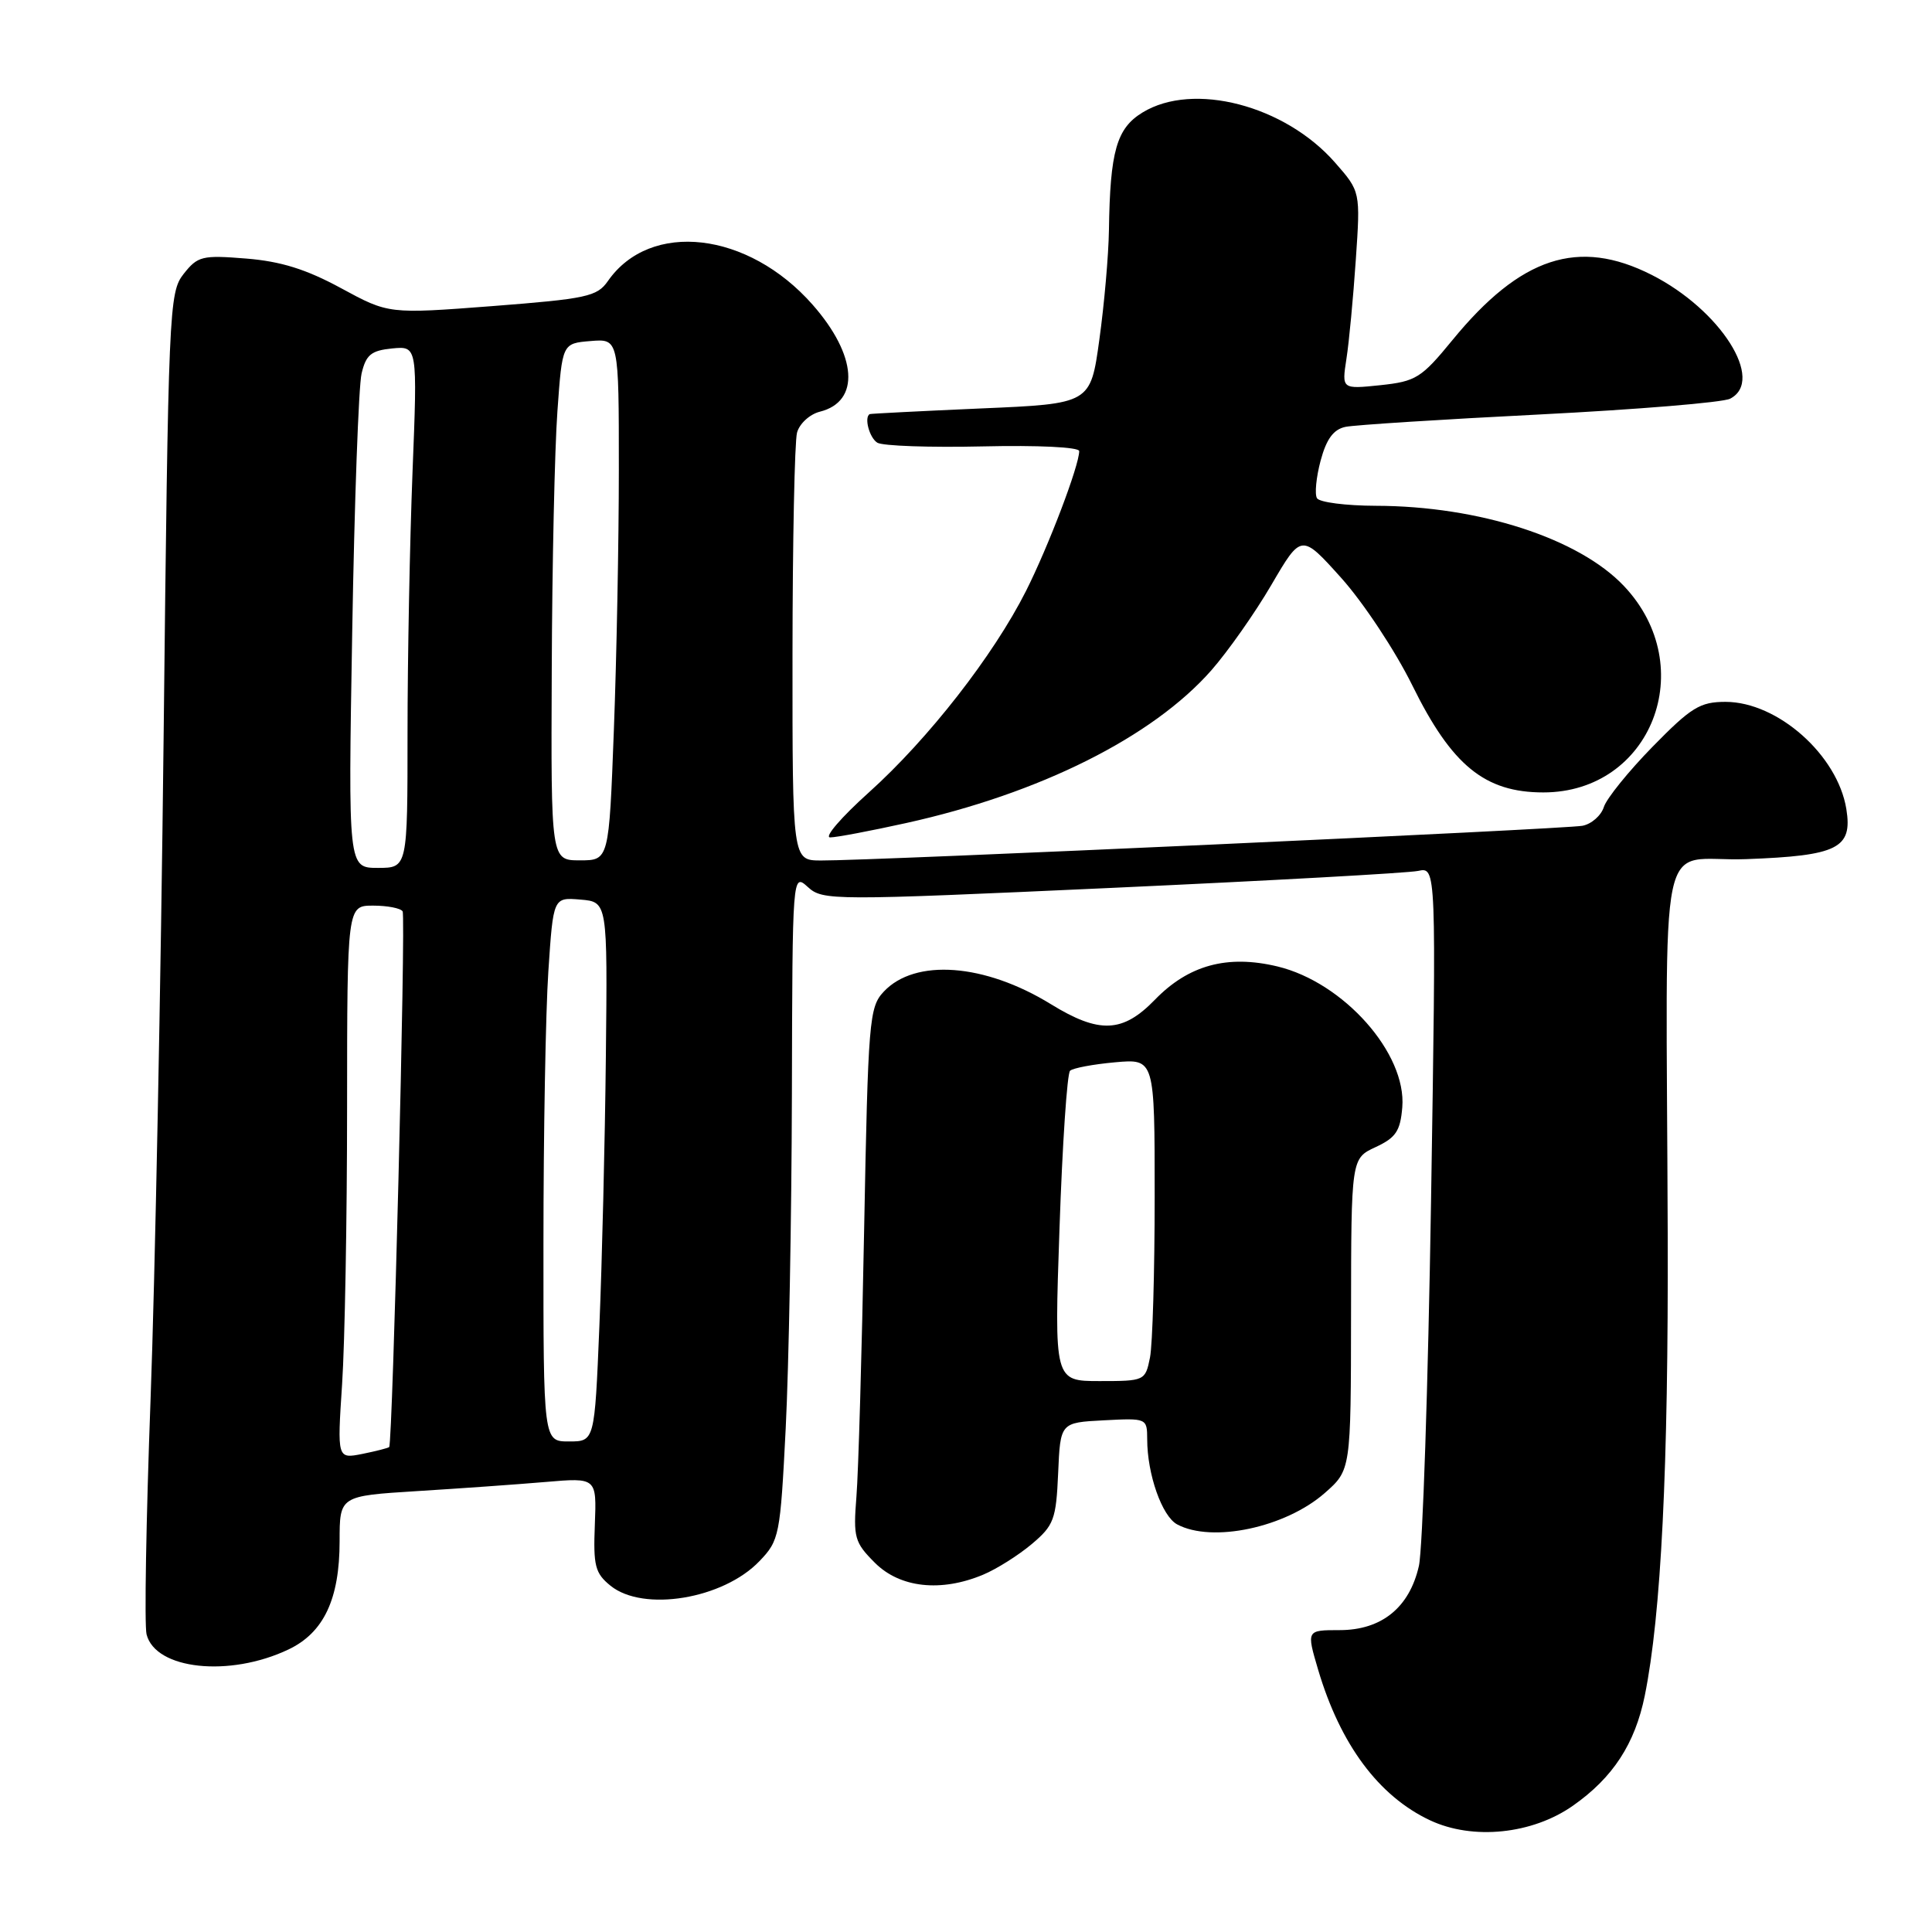 <?xml version="1.0" encoding="UTF-8" standalone="no"?>
<!DOCTYPE svg PUBLIC "-//W3C//DTD SVG 1.1//EN" "http://www.w3.org/Graphics/SVG/1.1/DTD/svg11.dtd" >
<svg xmlns="http://www.w3.org/2000/svg" xmlns:xlink="http://www.w3.org/1999/xlink" version="1.1" viewBox="0 0 256 256">
 <g >
 <path fill="currentColor"
d=" M 208.43 239.26 C 213.72 235.55 216.64 231.07 217.94 224.69 C 220.11 213.98 221.08 194.53 220.98 163.50 C 220.80 107.70 219.42 114.29 231.37 113.84 C 243.53 113.39 245.49 112.41 244.65 107.20 C 243.49 100.05 235.55 93.01 228.65 93.00 C 225.26 93.00 224.09 93.72 218.98 98.94 C 215.79 102.20 212.88 105.80 212.52 106.93 C 212.16 108.07 210.88 109.19 209.68 109.42 C 207.39 109.86 115.24 114.07 108.75 114.02 C 105.00 114.00 105.00 114.00 105.01 86.75 C 105.02 71.76 105.29 58.53 105.61 57.33 C 105.93 56.14 107.29 54.89 108.64 54.55 C 114.01 53.21 113.59 47.09 107.67 40.37 C 99.13 30.67 86.17 29.17 80.55 37.24 C 79.12 39.30 77.74 39.59 65.24 40.56 C 51.50 41.61 51.50 41.61 45.20 38.19 C 40.58 35.68 37.22 34.63 32.62 34.26 C 26.79 33.79 26.20 33.93 24.33 36.30 C 22.39 38.77 22.31 40.83 21.68 97.68 C 21.32 130.03 20.54 169.52 19.95 185.43 C 19.36 201.35 19.12 215.35 19.42 216.56 C 20.60 221.23 30.40 222.28 38.21 218.57 C 42.90 216.35 45.00 211.89 45.00 204.21 C 45.00 198.22 45.00 198.22 55.25 197.58 C 60.89 197.23 68.55 196.69 72.28 196.37 C 79.06 195.79 79.06 195.79 78.82 202.01 C 78.60 207.48 78.85 208.46 80.90 210.12 C 85.24 213.63 95.82 211.89 100.63 206.86 C 103.27 204.11 103.39 203.49 104.11 189.26 C 104.52 181.14 104.89 161.27 104.93 145.10 C 105.00 115.69 105.00 115.69 107.05 117.54 C 109.03 119.34 110.20 119.34 147.30 117.65 C 168.31 116.69 186.58 115.68 187.91 115.40 C 190.32 114.88 190.32 114.88 189.62 159.19 C 189.23 183.56 188.51 205.30 188.01 207.50 C 186.76 213.01 183.07 216.00 177.50 216.00 C 173.11 216.00 173.11 216.00 174.66 221.25 C 177.60 231.16 182.68 238.00 189.49 241.20 C 195.16 243.86 203.04 243.05 208.43 239.26 Z  M 130.28 208.65 C 132.05 207.91 134.94 206.09 136.71 204.60 C 139.65 202.12 139.94 201.34 140.21 195.20 C 140.50 188.50 140.50 188.50 146.25 188.20 C 151.95 187.90 152.00 187.92 152.01 190.70 C 152.01 195.35 153.97 200.91 155.98 201.99 C 160.61 204.47 170.32 202.41 175.53 197.84 C 179.00 194.79 179.00 194.79 179.02 174.15 C 179.04 153.50 179.04 153.50 182.27 152.00 C 184.96 150.75 185.55 149.87 185.81 146.72 C 186.40 139.59 178.04 130.17 169.27 128.06 C 162.63 126.47 157.49 127.87 153.02 132.48 C 148.76 136.87 145.66 137.00 139.25 133.06 C 130.48 127.66 121.25 126.97 117.10 131.40 C 115.17 133.45 115.03 135.15 114.50 163.03 C 114.20 179.24 113.74 195.13 113.48 198.33 C 113.05 203.74 113.23 204.38 115.93 207.08 C 119.25 210.40 124.68 211.00 130.28 208.65 Z  M 120.06 109.06 C 137.79 105.14 152.72 97.67 160.51 88.82 C 162.70 86.32 166.29 81.23 168.47 77.49 C 172.44 70.70 172.44 70.70 177.74 76.60 C 180.65 79.85 184.89 86.25 187.15 90.84 C 192.37 101.43 196.74 105.00 204.50 105.00 C 218.81 105.00 225.31 88.37 215.19 77.66 C 209.21 71.33 195.99 67.05 182.31 67.02 C 178.35 67.01 174.85 66.56 174.51 66.02 C 174.18 65.49 174.40 63.24 174.99 61.03 C 175.76 58.16 176.70 56.89 178.29 56.56 C 179.50 56.31 191.07 55.57 204.00 54.92 C 216.93 54.26 228.29 53.33 229.25 52.83 C 233.93 50.42 227.98 41.05 218.85 36.42 C 209.15 31.51 201.50 34.02 192.45 45.07 C 188.34 50.09 187.62 50.54 182.90 51.04 C 177.79 51.57 177.79 51.57 178.41 47.54 C 178.76 45.32 179.31 39.42 179.65 34.44 C 180.27 25.38 180.27 25.38 176.89 21.53 C 170.24 13.95 158.12 10.80 151.40 14.90 C 147.95 17.00 147.09 20.03 146.94 30.50 C 146.89 33.80 146.32 40.33 145.67 45.00 C 144.50 53.50 144.50 53.50 130.00 54.12 C 122.03 54.47 115.39 54.81 115.25 54.87 C 114.47 55.27 115.19 58.00 116.25 58.66 C 116.94 59.09 123.24 59.31 130.25 59.15 C 137.52 58.98 143.00 59.25 143.00 59.77 C 143.00 61.70 138.93 72.39 135.95 78.31 C 131.64 86.85 123.02 97.91 115.13 105.00 C 111.48 108.28 109.17 110.96 110.00 110.96 C 110.83 110.96 115.35 110.10 120.06 109.06 Z  M 45.33 183.41 C 45.69 177.96 45.99 161.46 45.99 146.75 C 46.00 120.00 46.00 120.00 49.44 120.00 C 51.33 120.00 53.09 120.34 53.35 120.76 C 53.79 121.46 52.03 191.21 51.57 191.74 C 51.45 191.87 49.85 192.28 48.02 192.65 C 44.68 193.31 44.68 193.31 45.33 183.41 Z  M 72.01 164.75 C 72.01 150.31 72.30 134.09 72.66 128.70 C 73.31 118.90 73.31 118.90 76.90 119.20 C 80.50 119.50 80.50 119.50 80.28 140.00 C 80.16 151.28 79.77 167.36 79.42 175.75 C 78.79 191.00 78.79 191.00 75.39 191.00 C 72.00 191.00 72.00 191.00 72.01 164.75 Z  M 46.67 83.75 C 46.96 66.56 47.52 51.15 47.91 49.50 C 48.50 47.00 49.18 46.45 51.97 46.17 C 55.32 45.85 55.32 45.85 54.66 62.58 C 54.30 71.79 54.00 87.35 54.00 97.16 C 54.00 115.00 54.00 115.00 50.07 115.00 C 46.13 115.00 46.13 115.00 46.67 83.75 Z  M 73.11 88.75 C 73.16 74.86 73.50 59.45 73.86 54.50 C 74.50 45.50 74.50 45.50 78.25 45.19 C 82.00 44.88 82.00 44.88 82.00 62.19 C 82.00 71.71 81.70 87.26 81.34 96.75 C 80.69 114.00 80.69 114.00 76.84 114.00 C 73.00 114.00 73.00 114.00 73.11 88.75 Z  M 140.39 162.76 C 140.77 151.63 141.40 142.23 141.79 141.88 C 142.18 141.52 144.86 141.02 147.75 140.76 C 153.00 140.29 153.00 140.29 153.00 158.52 C 153.00 168.55 152.72 178.16 152.38 179.88 C 151.76 182.96 151.67 183.00 145.72 183.00 C 139.69 183.00 139.69 183.00 140.39 162.76 Z "/>
</g>
</svg>
